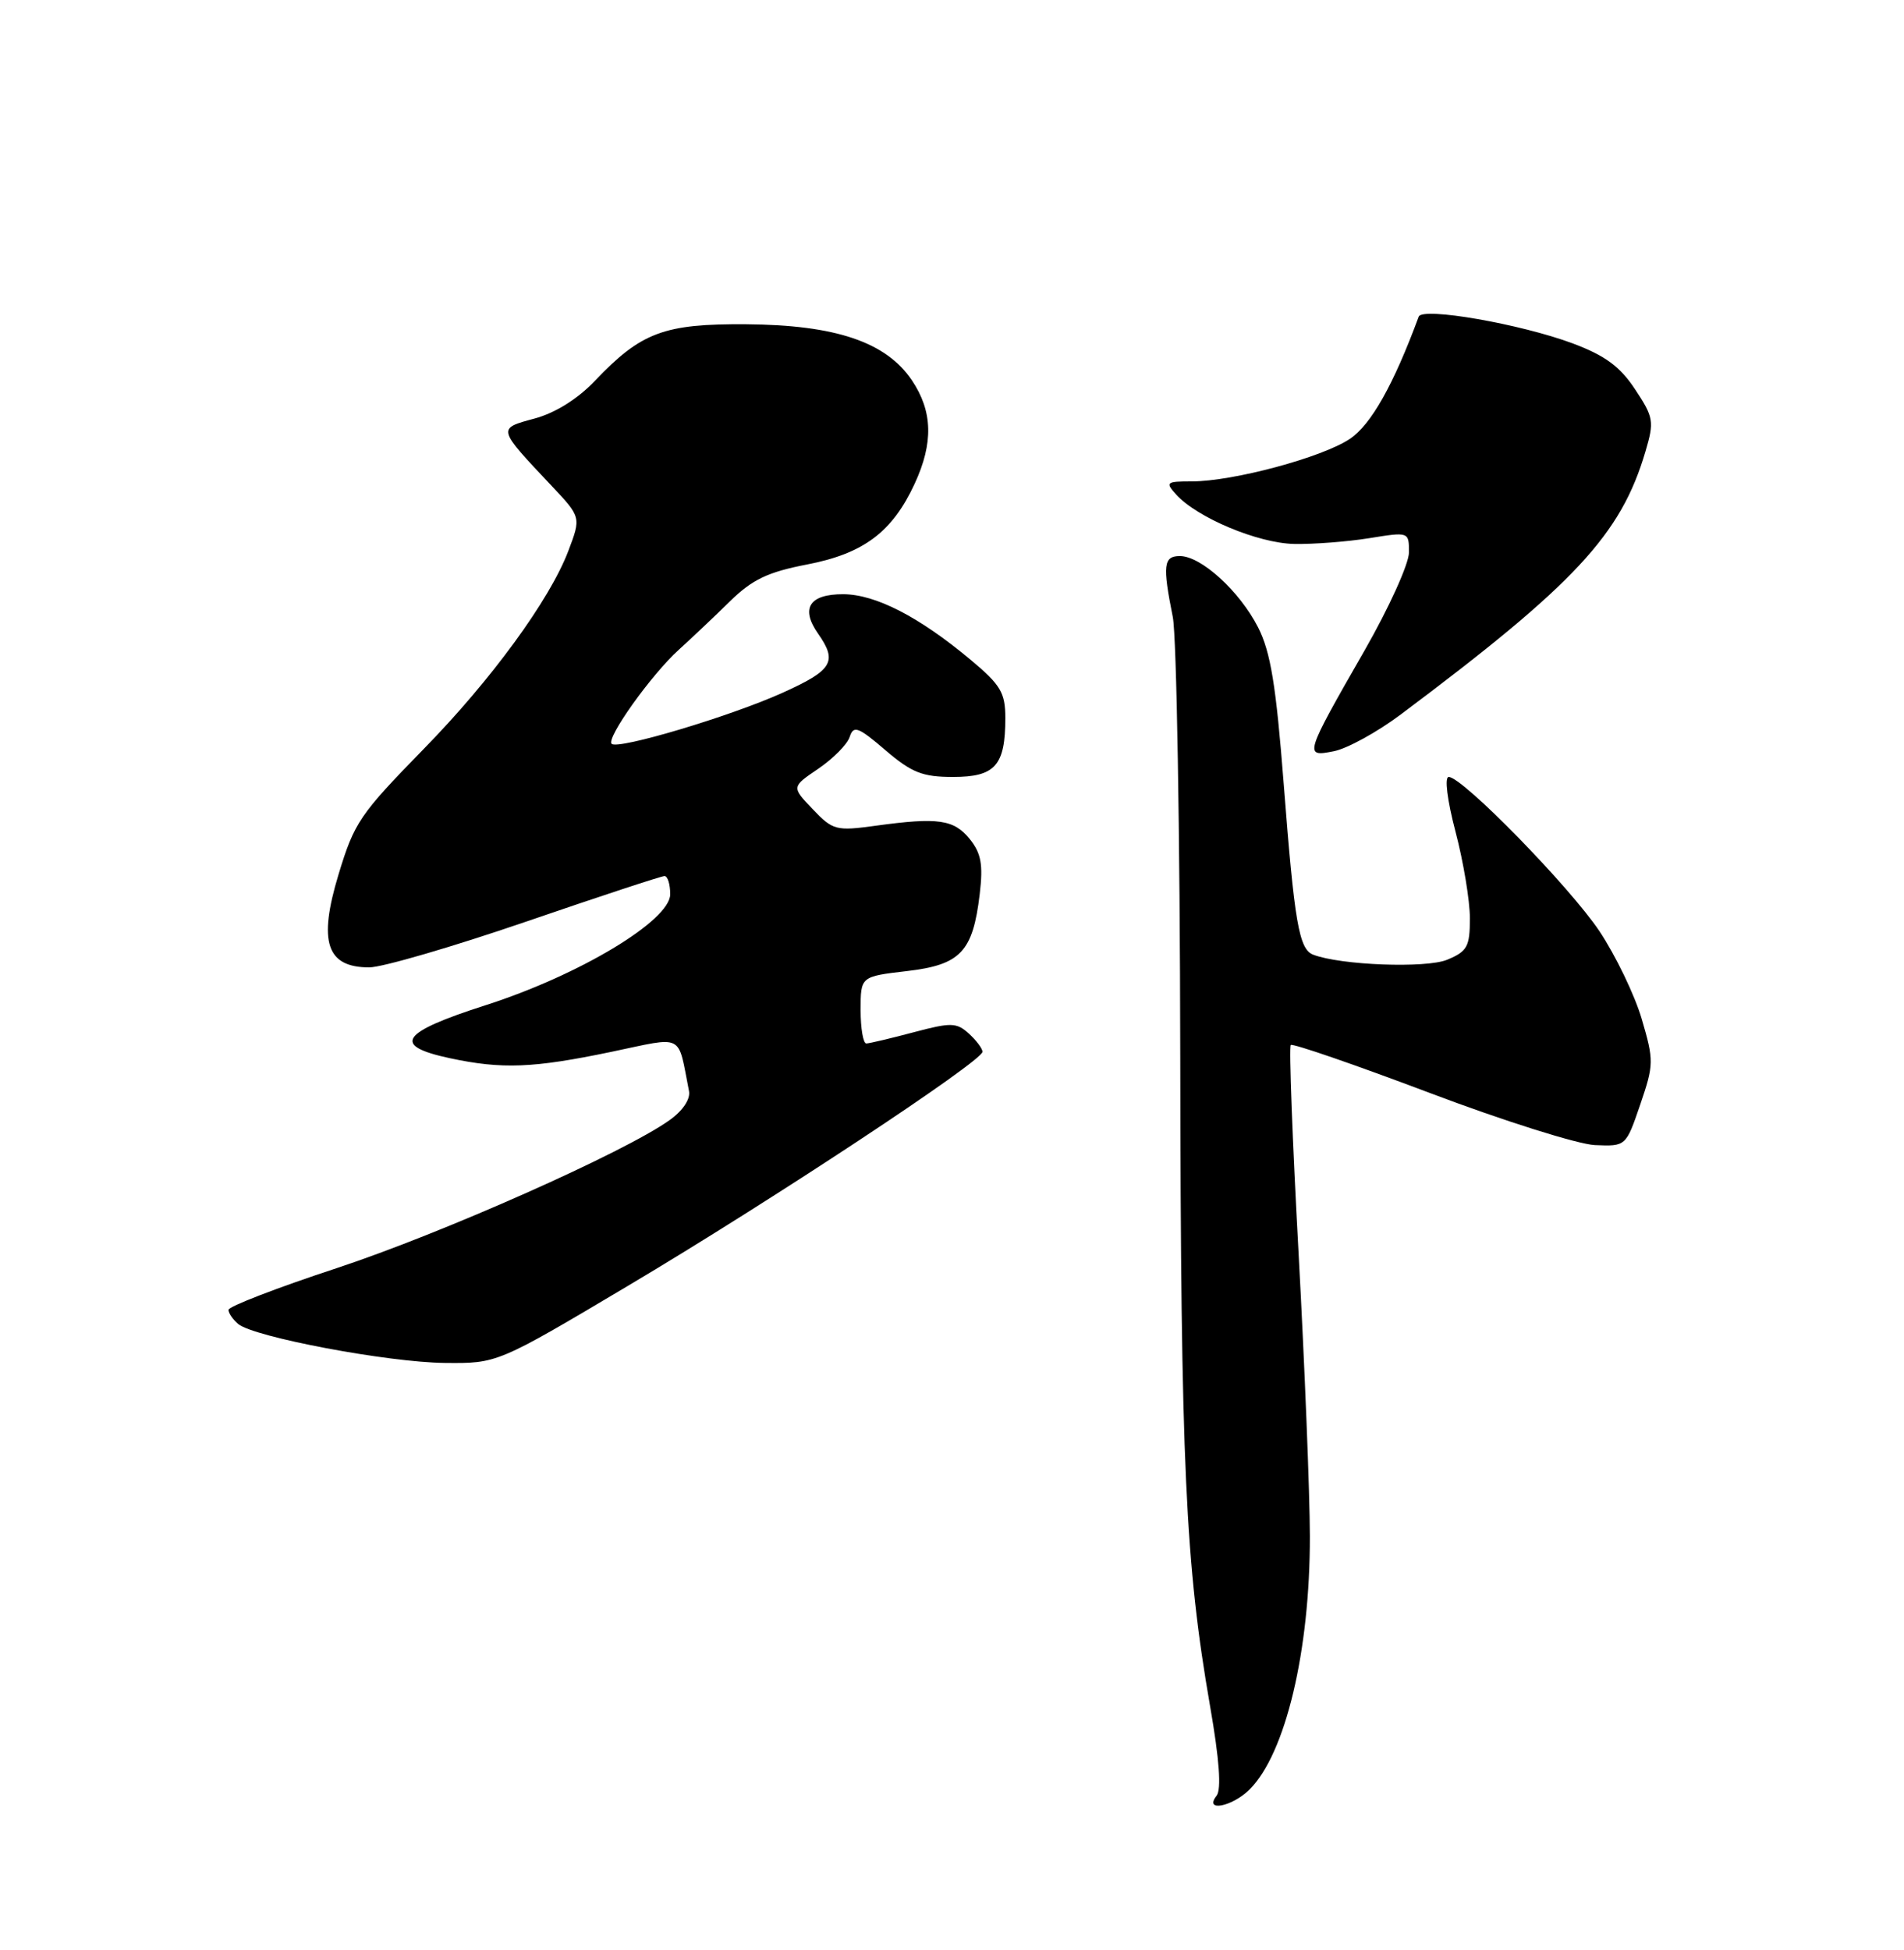 <?xml version="1.0" encoding="UTF-8" standalone="no"?>
<!DOCTYPE svg PUBLIC "-//W3C//DTD SVG 1.1//EN" "http://www.w3.org/Graphics/SVG/1.1/DTD/svg11.dtd" >
<svg xmlns="http://www.w3.org/2000/svg" xmlns:xlink="http://www.w3.org/1999/xlink" version="1.1" viewBox="0 0 250 256">
 <g >
 <path fill="currentColor"
d=" M 164.09 234.91 C 168.80 230.20 172.01 216.72 171.99 201.68 C 171.98 196.08 171.31 179.38 170.51 164.57 C 169.70 149.75 169.23 137.43 169.48 137.19 C 169.72 136.95 177.89 139.77 187.64 143.45 C 197.38 147.14 207.19 150.23 209.42 150.33 C 213.49 150.50 213.49 150.50 215.37 145.00 C 217.16 139.76 217.17 139.23 215.56 133.76 C 214.63 130.61 212.13 125.43 210.02 122.26 C 206.11 116.41 192.03 102.00 190.22 102.00 C 189.65 102.00 190.02 105.03 191.11 109.18 C 192.15 113.13 193.00 118.25 193.00 120.56 C 193.00 124.28 192.66 124.90 190.01 126.00 C 187.24 127.14 176.03 126.72 172.42 125.33 C 170.56 124.62 169.96 121.09 168.56 102.99 C 167.55 89.96 166.84 85.61 165.19 82.36 C 162.76 77.61 157.71 73.00 154.92 73.00 C 152.77 73.00 152.63 74.21 153.99 81.00 C 154.49 83.47 154.93 109.35 154.97 138.50 C 155.04 192.38 155.64 205.31 158.89 224.01 C 160.11 231.01 160.39 234.92 159.74 235.75 C 158.03 237.93 161.80 237.20 164.09 234.91 Z  M 82.40 168.84 C 101.04 157.77 129.00 139.32 129.00 138.08 C 129.00 137.66 128.19 136.58 127.21 135.69 C 125.60 134.23 124.88 134.21 119.96 135.52 C 116.96 136.32 114.16 136.98 113.75 136.99 C 113.34 136.99 113.00 135.02 113.00 132.60 C 113.00 128.20 113.00 128.20 119.04 127.49 C 126.13 126.67 127.74 124.97 128.64 117.37 C 129.10 113.49 128.83 112.02 127.33 110.15 C 125.24 107.58 123.18 107.28 115.00 108.40 C 109.78 109.12 109.36 109.01 106.71 106.23 C 103.92 103.31 103.92 103.31 107.46 100.91 C 109.41 99.58 111.26 97.71 111.57 96.73 C 112.07 95.20 112.68 95.42 116.25 98.48 C 119.71 101.44 121.12 102.00 125.14 102.00 C 130.67 102.00 132.00 100.50 132.00 94.28 C 132.00 90.93 131.40 89.93 127.47 86.64 C 120.69 80.97 114.97 78.03 110.72 78.01 C 106.27 78.00 105.08 79.85 107.41 83.18 C 110.00 86.87 109.33 87.98 102.75 90.95 C 95.91 94.04 81.12 98.46 80.31 97.65 C 79.57 96.90 85.54 88.54 89.13 85.30 C 90.83 83.76 93.86 80.89 95.86 78.93 C 98.77 76.08 100.81 75.10 106.00 74.10 C 113.40 72.67 117.17 69.84 120.10 63.50 C 122.58 58.14 122.47 53.99 119.73 49.92 C 116.34 44.90 109.73 42.66 98.00 42.57 C 87.20 42.49 84.19 43.61 78.12 49.99 C 75.84 52.38 72.90 54.22 70.18 54.95 C 65.28 56.27 65.26 56.18 72.35 63.70 C 76.31 67.89 76.31 67.89 74.61 72.36 C 72.16 78.78 64.48 89.29 55.64 98.32 C 47.22 106.94 46.52 107.97 44.45 114.80 C 41.76 123.66 42.87 127.00 48.48 127.00 C 50.18 127.00 59.43 124.30 69.03 121.01 C 78.64 117.71 86.84 115.01 87.25 115.01 C 87.66 115.00 88.00 116.08 88.00 117.40 C 88.00 120.85 76.06 128.03 63.72 131.98 C 52.56 135.56 51.40 137.28 59.05 138.92 C 65.93 140.39 70.00 140.23 80.26 138.09 C 89.97 136.06 88.94 135.54 90.47 143.25 C 90.67 144.30 89.65 145.82 87.91 147.06 C 82.00 151.28 58.06 161.91 44.25 166.47 C 36.41 169.05 30.00 171.52 30.00 171.96 C 30.00 172.40 30.58 173.23 31.28 173.82 C 33.36 175.54 50.92 178.85 58.40 178.93 C 65.30 179.00 65.30 179.00 82.40 168.84 Z  M 183.92 93.80 C 206.81 76.66 212.83 70.20 216.05 59.28 C 217.22 55.33 217.13 54.79 214.69 51.11 C 212.72 48.12 210.75 46.68 206.52 45.09 C 199.66 42.53 186.75 40.28 186.28 41.57 C 182.97 50.52 180.03 55.74 177.25 57.61 C 173.63 60.05 161.91 63.20 156.47 63.20 C 153.13 63.20 152.98 63.32 154.43 64.92 C 157.19 67.97 165.17 71.31 169.92 71.41 C 172.44 71.46 176.86 71.12 179.75 70.66 C 185.00 69.81 185.00 69.81 185.00 72.52 C 185.00 74.01 182.38 79.79 179.19 85.36 C 171.25 99.21 171.19 99.41 175.15 98.62 C 176.91 98.27 180.85 96.10 183.92 93.80 Z "/>
</g>
</svg>
